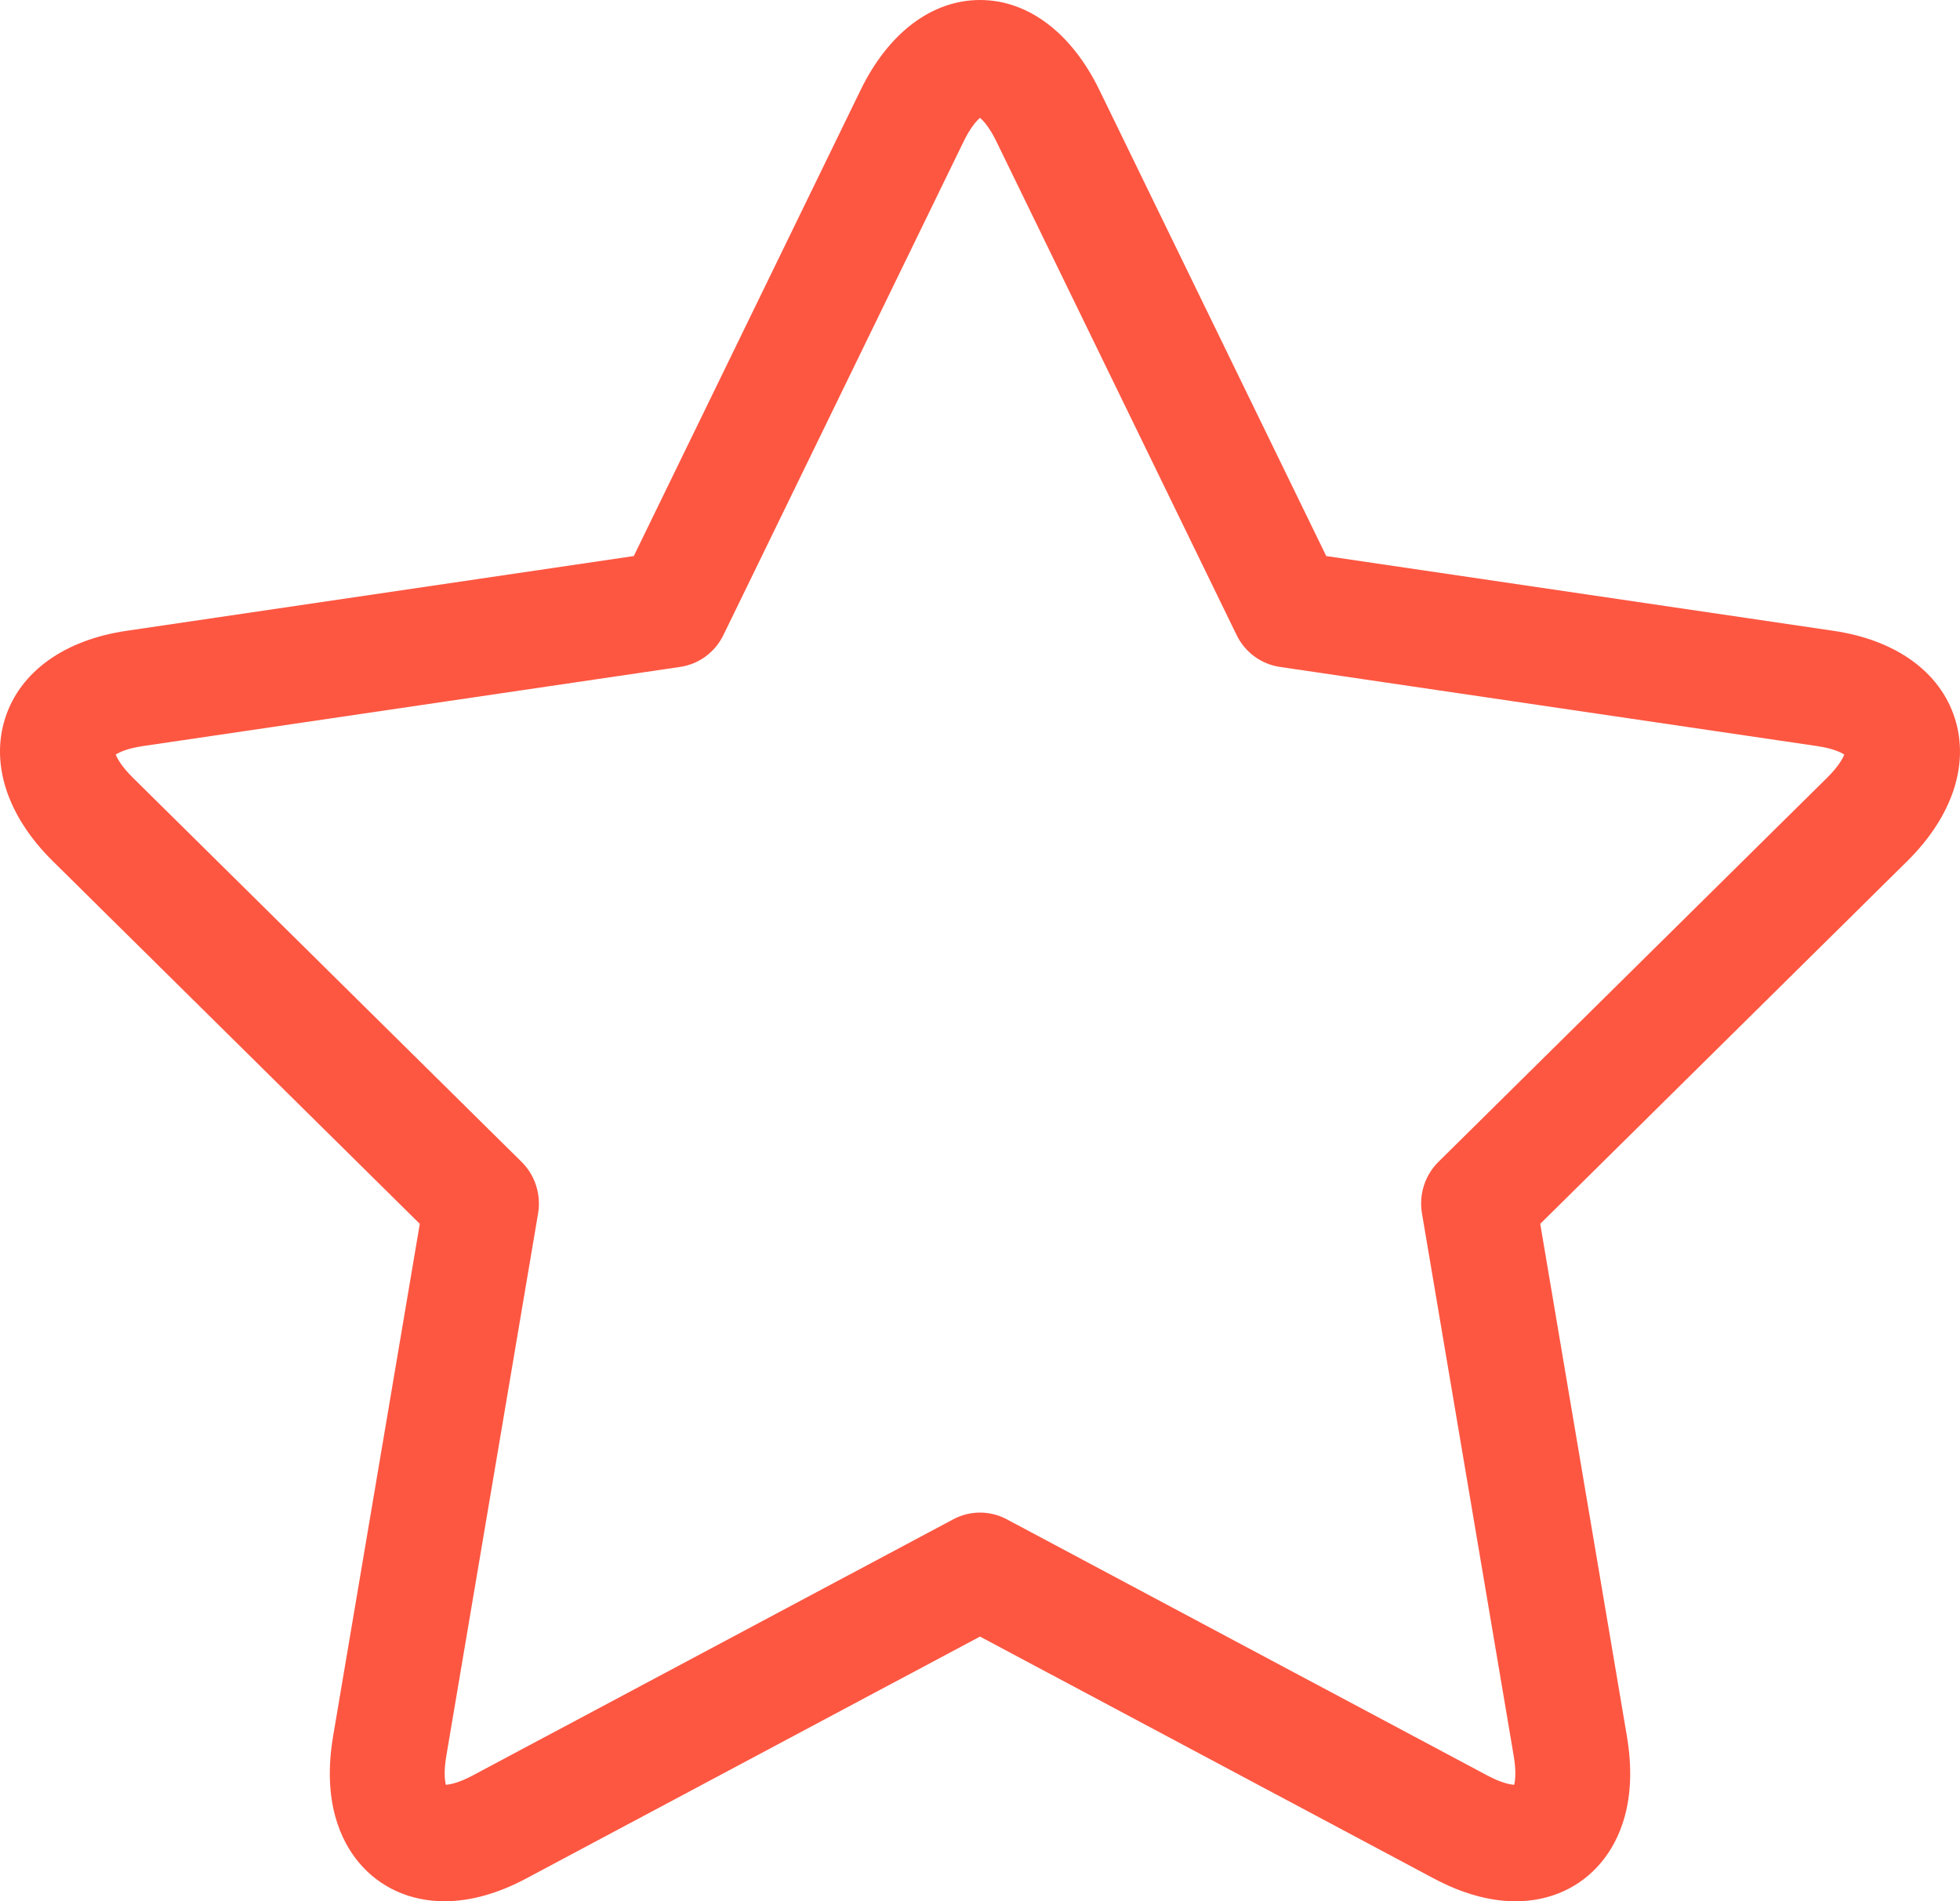 <svg width="67" height="65" viewBox="0 0 67 65" fill="none" xmlns="http://www.w3.org/2000/svg">
<path d="M66.822 24.551C66.315 22.967 64.804 21.879 62.676 21.566L45.336 19.01L37.581 3.077C36.63 1.121 35.142 0 33.5 0C31.858 0 30.371 1.121 29.419 3.077L21.665 19.01L4.323 21.566C2.196 21.879 0.684 22.967 0.177 24.551C-0.33 26.135 0.262 27.916 1.802 29.437L14.35 41.84L11.387 59.354C11.009 61.594 11.654 62.937 12.262 63.668C12.977 64.527 14.017 64.999 15.193 64.999C16.078 64.999 17.019 64.737 17.99 64.219L33.5 55.95L49.011 64.219C49.982 64.737 50.923 64.999 51.808 65H51.808C52.984 65 54.025 64.527 54.738 63.668C55.346 62.937 55.992 61.594 55.613 59.354L52.651 41.84L65.198 29.438C66.738 27.916 67.33 26.135 66.822 24.551ZM62.459 26.587L49.172 39.72C48.709 40.177 48.498 40.837 48.608 41.482L51.744 60.028C51.835 60.567 51.796 60.874 51.76 61.017C51.62 61.008 51.319 60.953 50.837 60.696L34.414 51.94C34.127 51.787 33.814 51.711 33.5 51.711C33.186 51.711 32.872 51.787 32.587 51.94L16.164 60.696C15.682 60.952 15.381 61.008 15.241 61.017C15.205 60.874 15.165 60.567 15.257 60.028L18.394 41.483C18.503 40.837 18.292 40.177 17.829 39.721L4.542 26.587C4.156 26.205 4.01 25.933 3.956 25.796C4.079 25.717 4.354 25.585 4.888 25.506L23.251 22.8C23.891 22.706 24.443 22.298 24.729 21.711L32.94 4.838C33.179 4.348 33.388 4.124 33.501 4.029C33.613 4.124 33.822 4.348 34.061 4.838L42.272 21.711C42.559 22.298 43.111 22.706 43.751 22.8L62.112 25.506C62.647 25.585 62.921 25.717 63.044 25.796C62.99 25.933 62.845 26.205 62.459 26.587Z" fill="#FD5742"/>
</svg>
